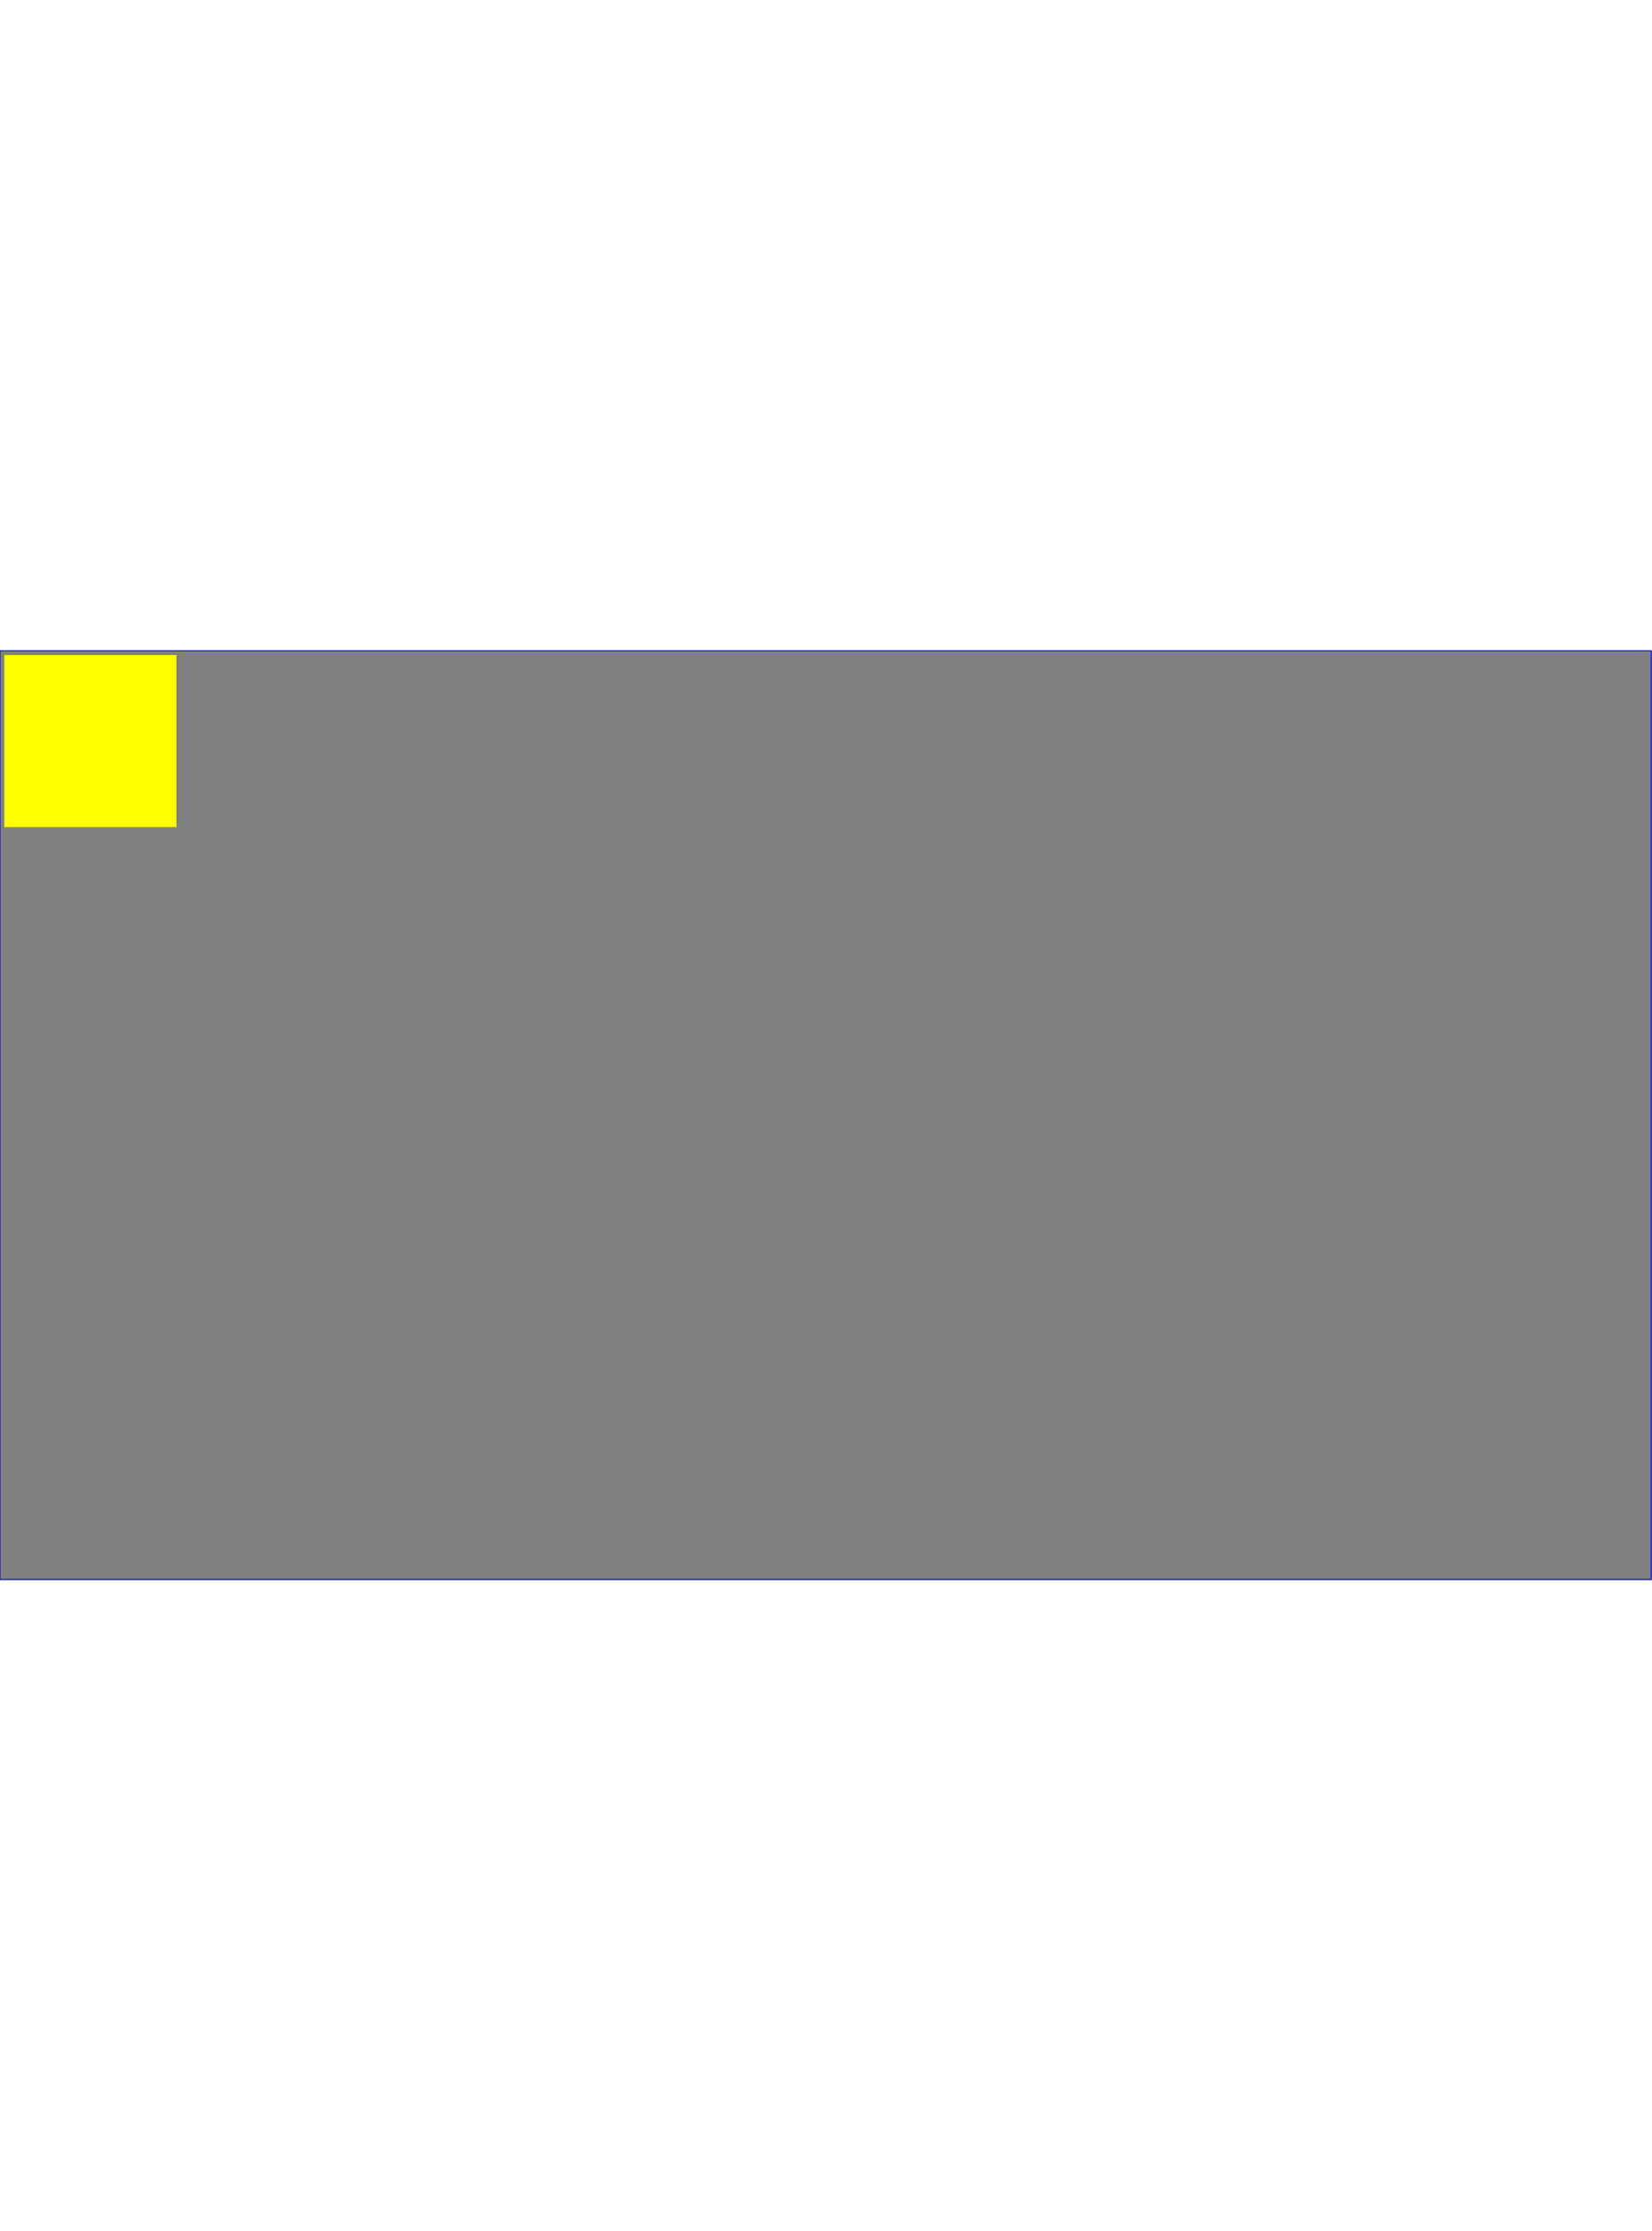 <?xml version="1.0" standalone="no"?>
<svg width="800px" viewBox="0 0 1920 1080"
     xmlns="http://www.w3.org/2000/svg" version="1.1">
  <rect x="0" y="0" width="1920" height="1080" fill="#808080" stroke="none"/>
  <desc>Example rect01 - rectangle with sharp corners</desc>

  <!-- Show outline of viewport using 'rect' element -->
  <rect x="0" y="0" width="1919" height="1079" fill="none" stroke="blue" stroke-width="1"/>

        <path id="path1" d="M 0,0 L 1718,878 960,0 0,878 1718,0"
        fill="none" stroke="blue" stroke-width="0"  />
        <rect id="animatedRect" x="5" y="5" width="200" height="200"
        fill="yellow" stroke="navy" stroke-width="0"  >
        <animateMotion dur="10s" repeatCount="indefinite">
        <mpath href="#path1"/>
        </animateMotion>
    </rect>
</svg>
